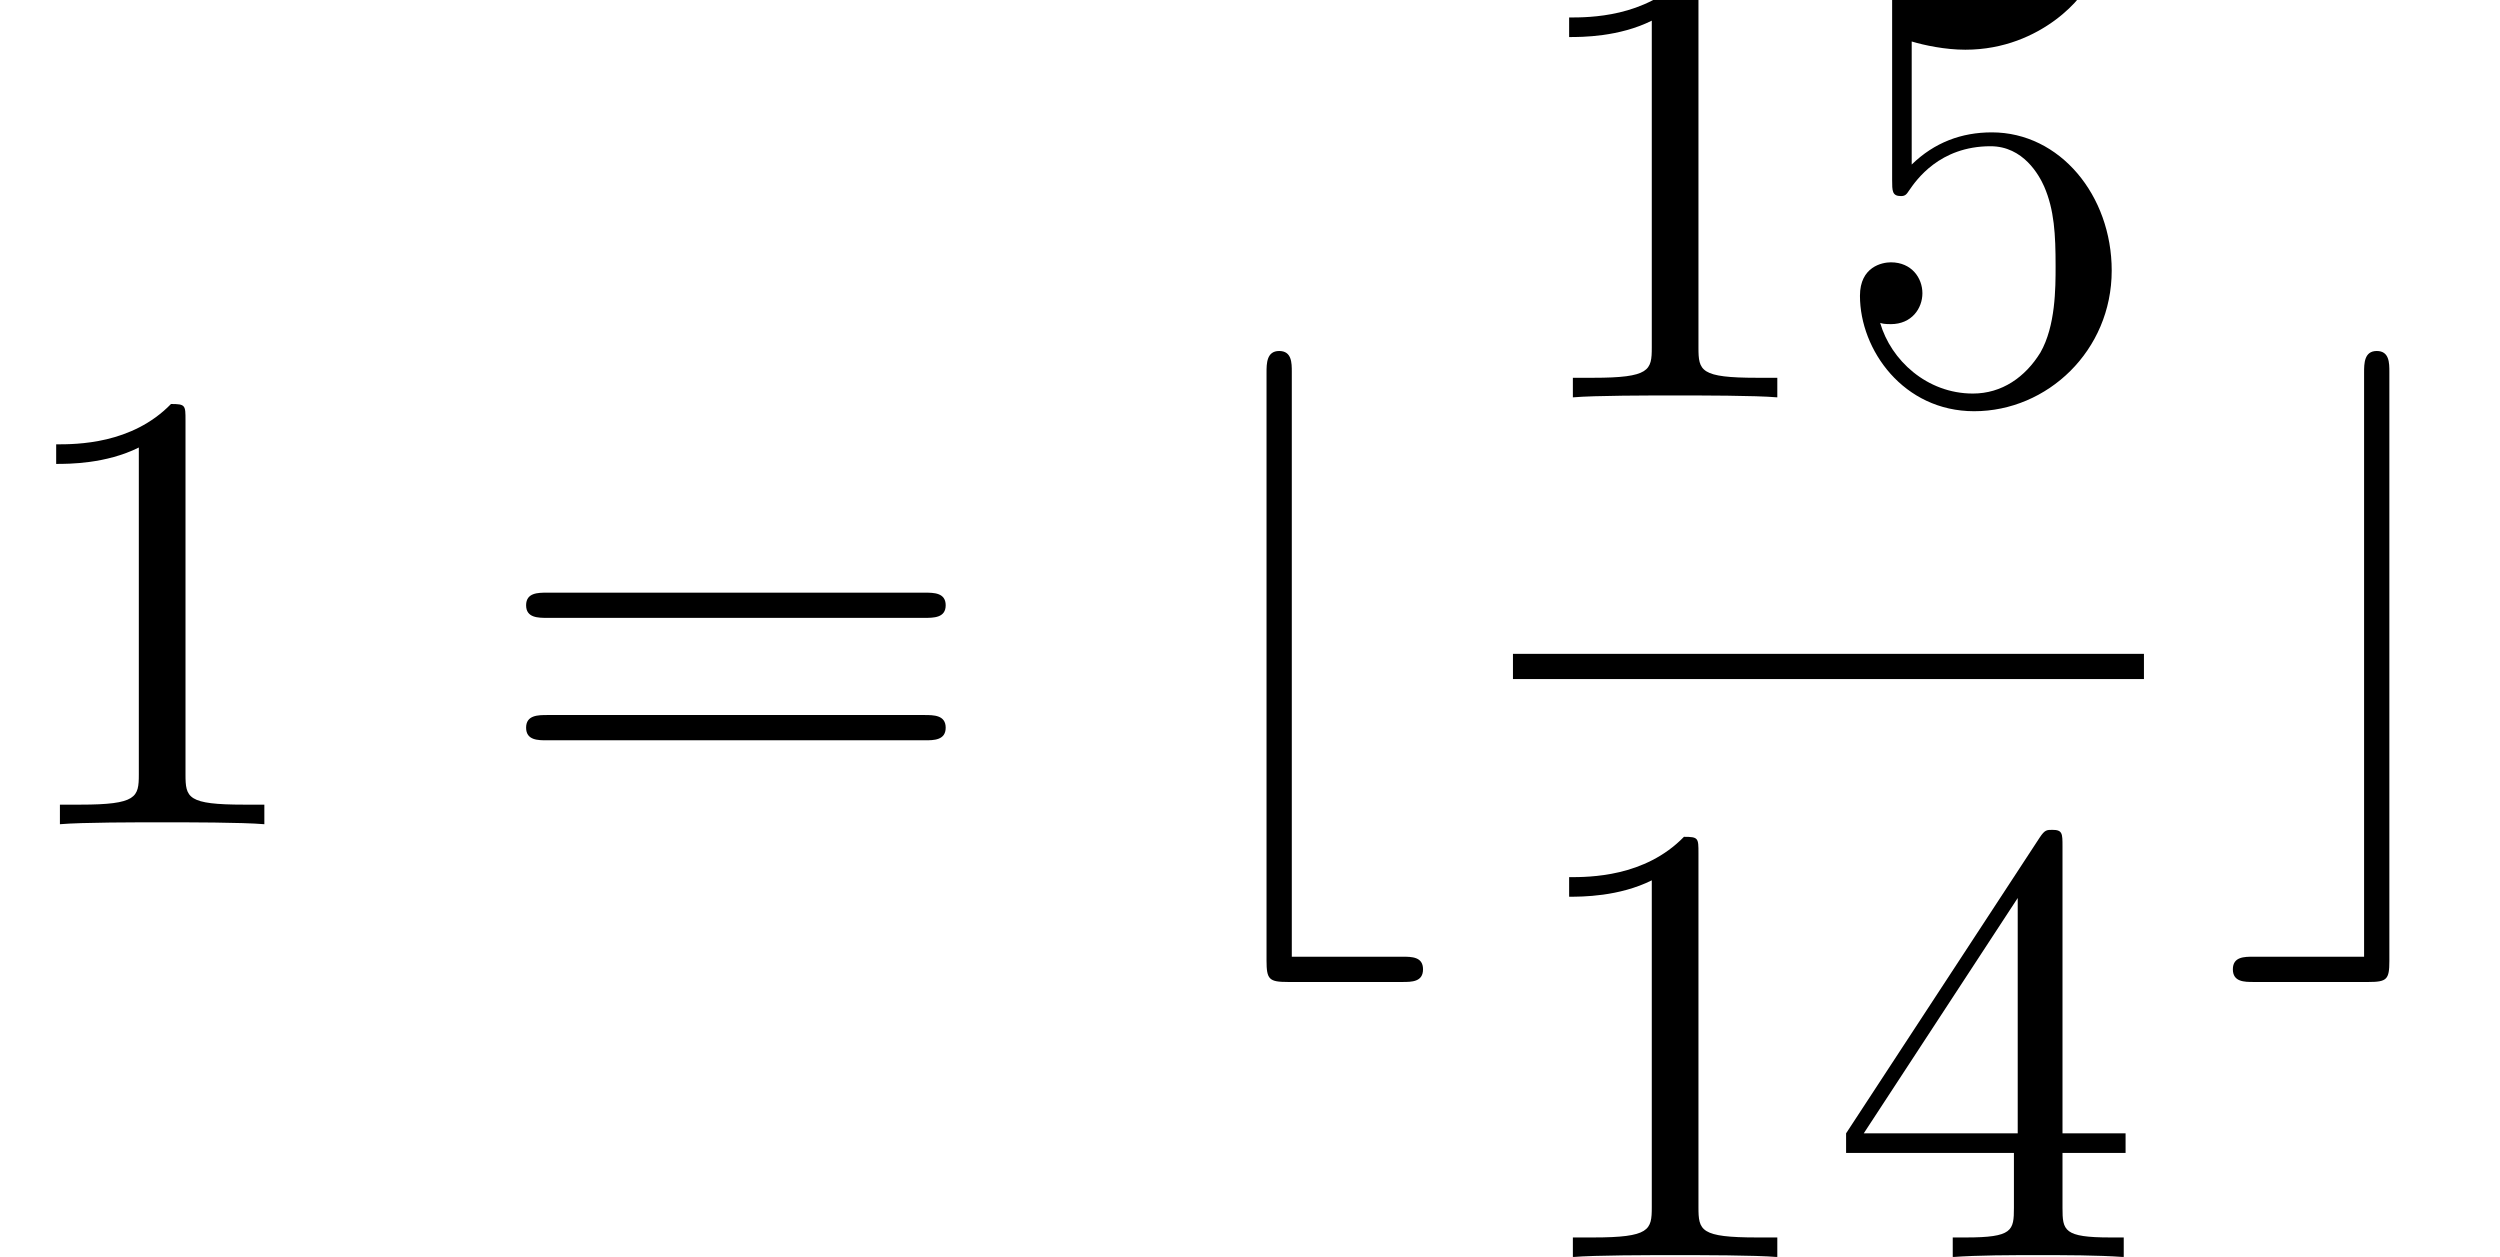 <?xml version='1.0' encoding='UTF-8'?>
<!-- This file was generated by dvisvgm 2.3.5 -->
<svg height='19.847pt' version='1.1' viewBox='152.118 -13.014 39.474 19.847' width='39.474pt' xmlns='http://www.w3.org/2000/svg' xmlns:xlink='http://www.w3.org/1999/xlink'>
<defs>
<path d='M4.204 2.291C4.204 2.092 4.025 2.092 3.875 2.092H2.132V-7.143C2.132 -7.283 2.132 -7.472 1.933 -7.472S1.733 -7.273 1.733 -7.133V2.152C1.733 2.451 1.773 2.491 2.072 2.491H3.875C4.025 2.491 4.204 2.491 4.204 2.291Z' id='g0-98'/>
<path d='M2.68 2.162V-7.143C2.68 -7.283 2.68 -7.472 2.481 -7.472S2.281 -7.273 2.281 -7.133V2.092H0.538C0.389 2.092 0.209 2.092 0.209 2.291S0.389 2.491 0.538 2.491H2.351C2.64 2.491 2.68 2.451 2.68 2.162Z' id='g0-99'/>
<path d='M4.174 0V-0.309H3.856C2.959 -0.309 2.929 -0.418 2.929 -0.787V-6.376C2.929 -6.615 2.929 -6.635 2.7 -6.635C2.082 -5.998 1.205 -5.998 0.887 -5.998V-5.689C1.086 -5.689 1.674 -5.689 2.192 -5.948V-0.787C2.192 -0.428 2.162 -0.309 1.265 -0.309H0.946V0C1.295 -0.03 2.162 -0.03 2.56 -0.03S3.826 -0.03 4.174 0Z' id='g1-49'/>
<path d='M4.692 -1.644V-1.953H3.696V-6.486C3.696 -6.685 3.696 -6.745 3.537 -6.745C3.447 -6.745 3.417 -6.745 3.337 -6.625L0.279 -1.953V-1.644H2.929V-0.777C2.929 -0.418 2.909 -0.309 2.172 -0.309H1.963V0C2.371 -0.03 2.889 -0.03 3.308 -0.03S4.254 -0.03 4.663 0V-0.309H4.453C3.716 -0.309 3.696 -0.418 3.696 -0.777V-1.644H4.692ZM2.989 -1.953H0.558L2.989 -5.669V-1.953Z' id='g1-52'/>
<path d='M4.473 -2.002C4.473 -3.188 3.656 -4.184 2.58 -4.184C2.102 -4.184 1.674 -4.025 1.315 -3.676V-5.619C1.514 -5.559 1.843 -5.489 2.162 -5.489C3.387 -5.489 4.085 -6.396 4.085 -6.526C4.085 -6.585 4.055 -6.635 3.985 -6.635C3.985 -6.635 3.955 -6.635 3.905 -6.605C3.706 -6.516 3.218 -6.316 2.55 -6.316C2.152 -6.316 1.694 -6.386 1.225 -6.595C1.146 -6.625 1.106 -6.625 1.106 -6.625C1.006 -6.625 1.006 -6.545 1.006 -6.386V-3.437C1.006 -3.258 1.006 -3.178 1.146 -3.178C1.215 -3.178 1.235 -3.208 1.275 -3.268C1.385 -3.427 1.753 -3.965 2.56 -3.965C3.078 -3.965 3.328 -3.507 3.407 -3.328C3.567 -2.959 3.587 -2.57 3.587 -2.072C3.587 -1.724 3.587 -1.126 3.347 -0.707C3.108 -0.319 2.74 -0.06 2.281 -0.06C1.554 -0.06 0.986 -0.588 0.817 -1.176C0.847 -1.166 0.877 -1.156 0.986 -1.156C1.315 -1.156 1.484 -1.405 1.484 -1.644S1.315 -2.132 0.986 -2.132C0.847 -2.132 0.498 -2.062 0.498 -1.604C0.498 -0.747 1.186 0.219 2.301 0.219C3.457 0.219 4.473 -0.737 4.473 -2.002Z' id='g1-53'/>
<path d='M7.183 -3.457C7.183 -3.656 6.994 -3.656 6.854 -3.656H0.887C0.747 -3.656 0.558 -3.656 0.558 -3.457S0.747 -3.258 0.897 -3.258H6.844C6.994 -3.258 7.183 -3.258 7.183 -3.457ZM7.183 -1.524C7.183 -1.724 6.994 -1.724 6.844 -1.724H0.897C0.747 -1.724 0.558 -1.724 0.558 -1.524S0.747 -1.325 0.887 -1.325H6.854C6.994 -1.325 7.183 -1.325 7.183 -1.524Z' id='g1-61'/>
</defs>
<g id='page1'>
<use x='152.118' xlink:href='#g1-49' y='0'/>
<use x='159.867' xlink:href='#g1-61' y='0'/>
<use x='170.383' xlink:href='#g0-98' y='0'/>
<use x='176.007' xlink:href='#g1-49' y='-6.74'/>
<use x='180.988' xlink:href='#g1-53' y='-6.74'/>
<rect height='0.398' width='9.963' x='176.007' y='-2.69'/>
<use x='176.007' xlink:href='#g1-49' y='6.834'/>
<use x='180.988' xlink:href='#g1-52' y='6.834'/>
<use x='187.165' xlink:href='#g0-99' y='0'/>
</g>
</svg>